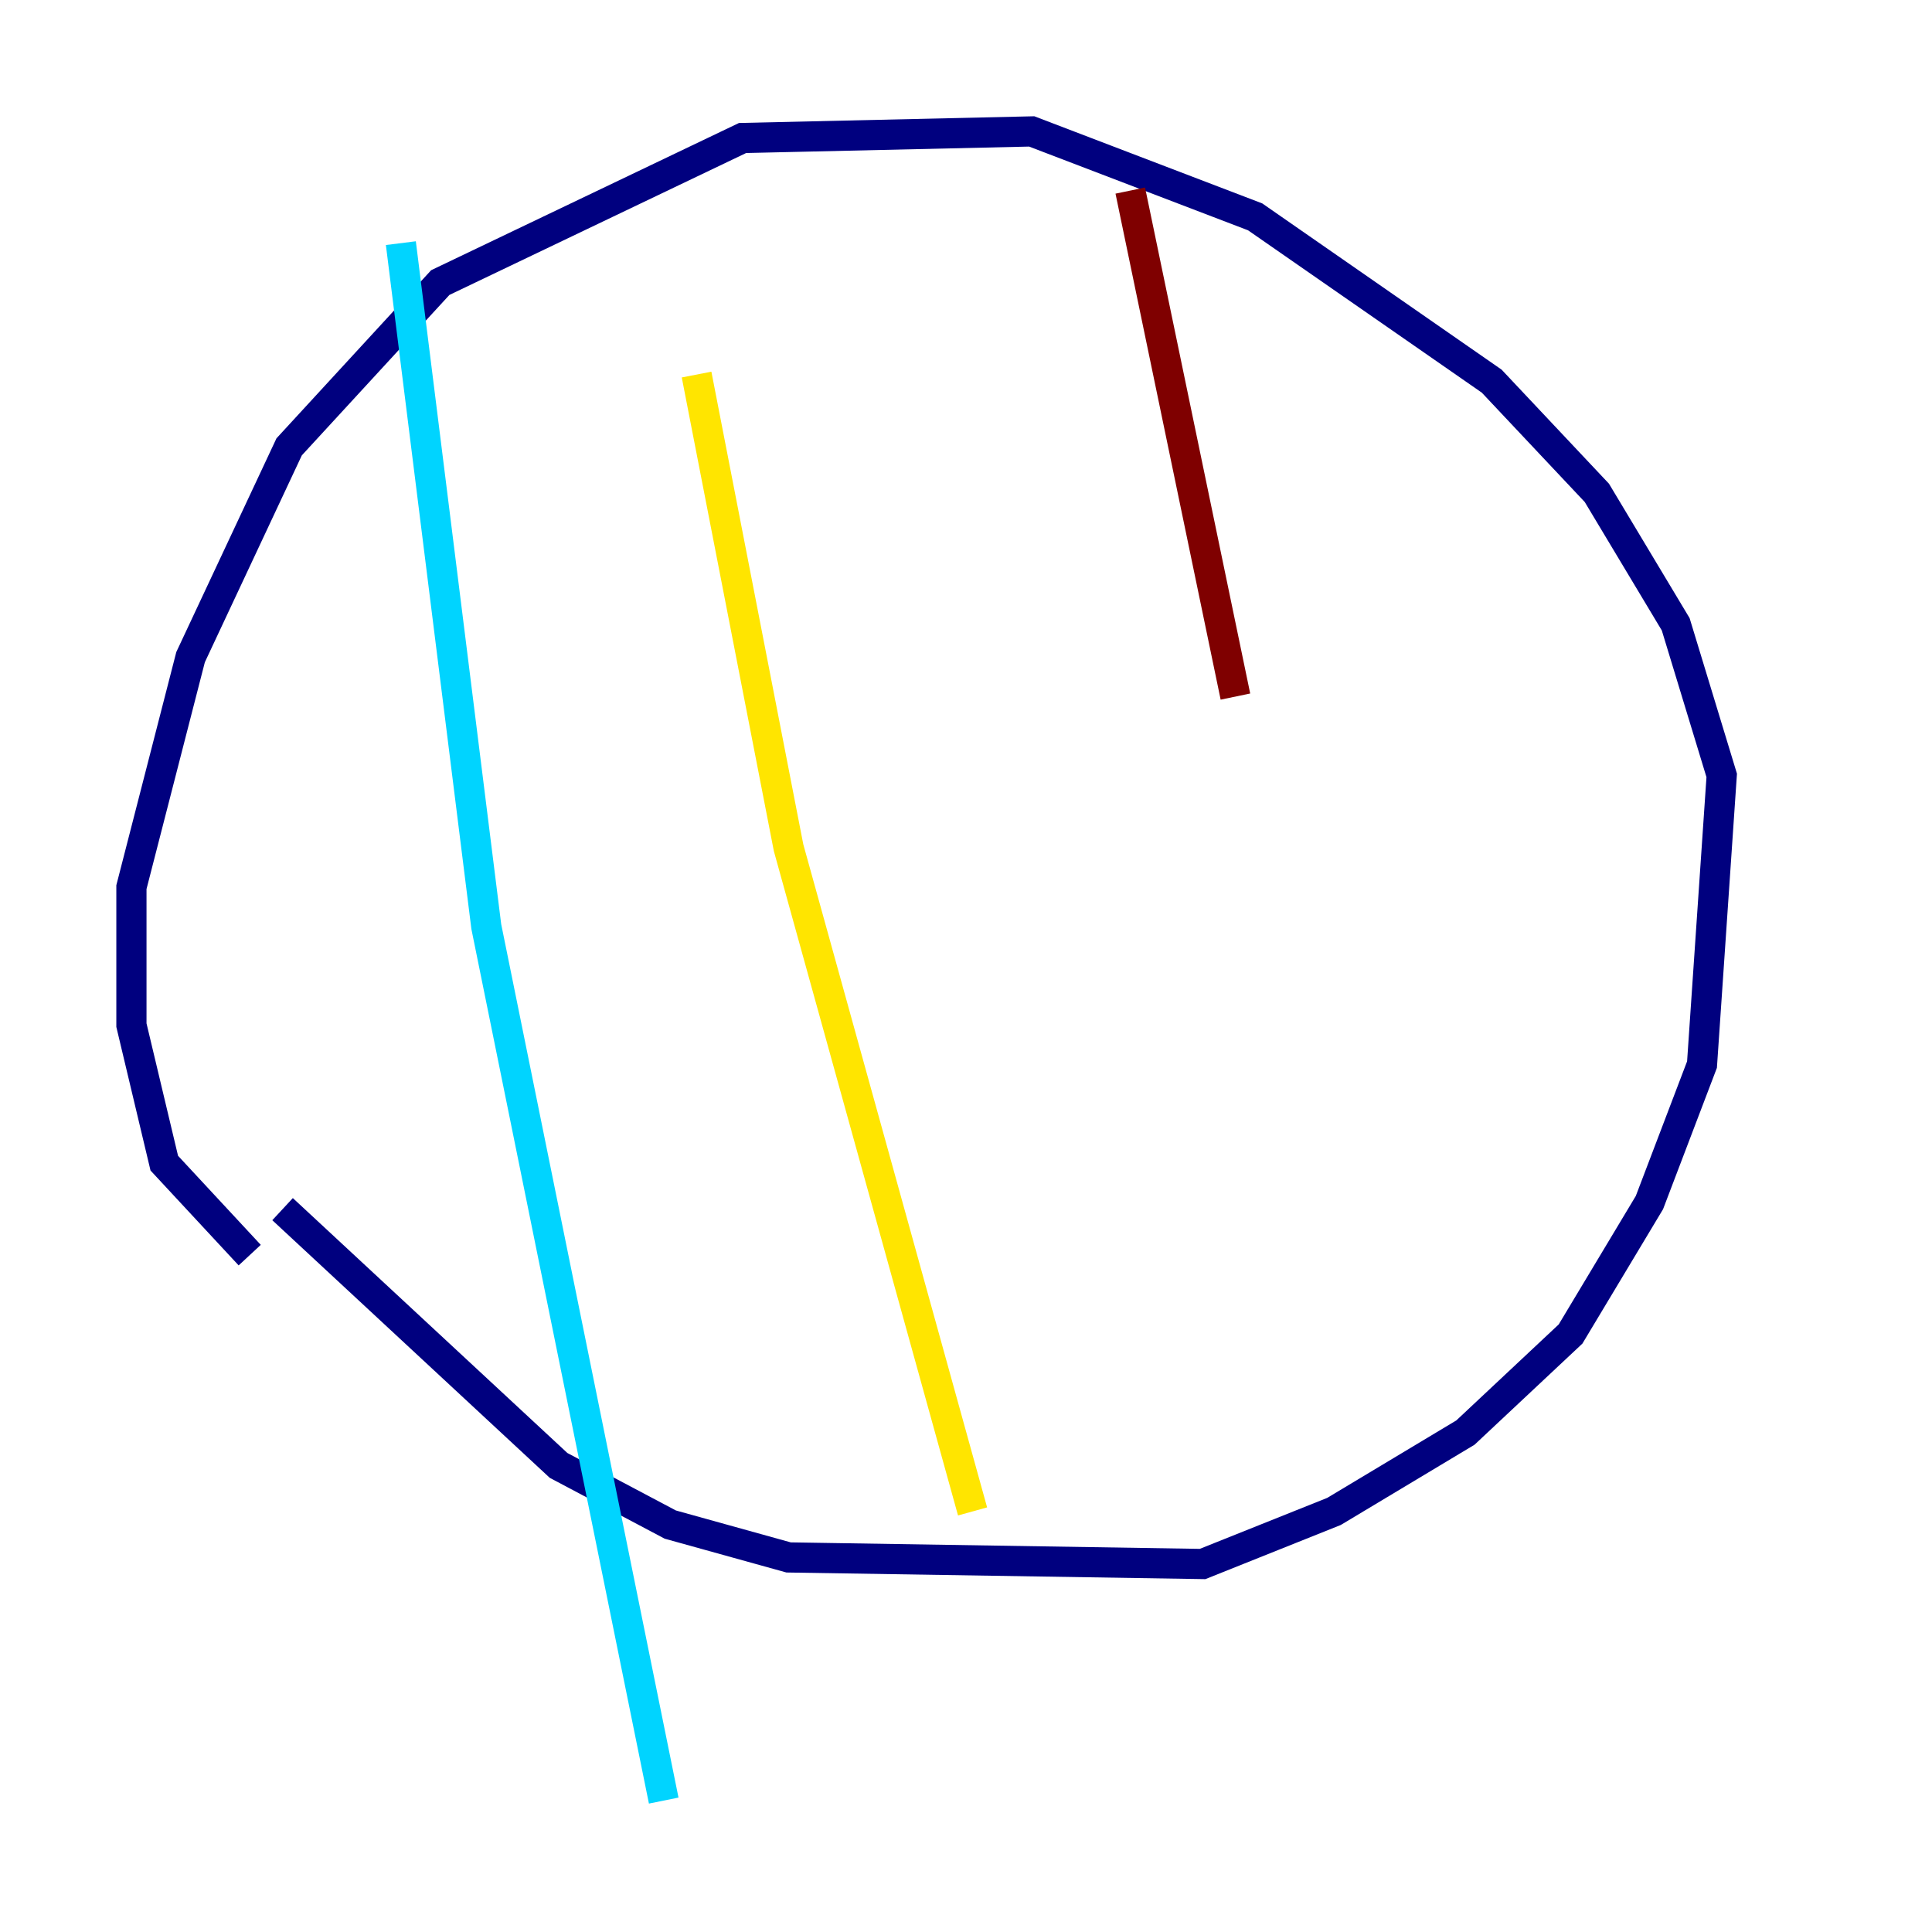 <?xml version="1.0" encoding="utf-8" ?>
<svg baseProfile="tiny" height="128" version="1.2" viewBox="0,0,128,128" width="128" xmlns="http://www.w3.org/2000/svg" xmlns:ev="http://www.w3.org/2001/xml-events" xmlns:xlink="http://www.w3.org/1999/xlink"><defs /><polyline fill="none" points="18.721,80.109 37.007,97.088 44.408,101.007 52.245,103.184 79.674,103.619 88.381,100.136 97.088,94.912 104.054,88.381 109.279,79.674 112.762,70.531 114.068,51.374 111.02,41.361 105.796,32.653 98.83,25.252 83.156,14.367 68.354,8.707 49.197,9.143 29.17,18.721 19.157,29.605 12.626,43.537 8.707,58.776 8.707,67.918 10.884,77.061 16.544,83.156" stroke="#00007f" stroke-width="2" /><polyline fill="none" points="26.558,16.109 32.218,61.388 43.973,119.293" stroke="#00d4ff" stroke-width="2" /><polyline fill="none" points="46.15,24.816 52.245,56.163 64.435,100.136" stroke="#ffe500" stroke-width="2" /><polyline fill="none" points="74.884,12.626 81.85,46.15" stroke="#7f0000" stroke-width="2" /></svg>
